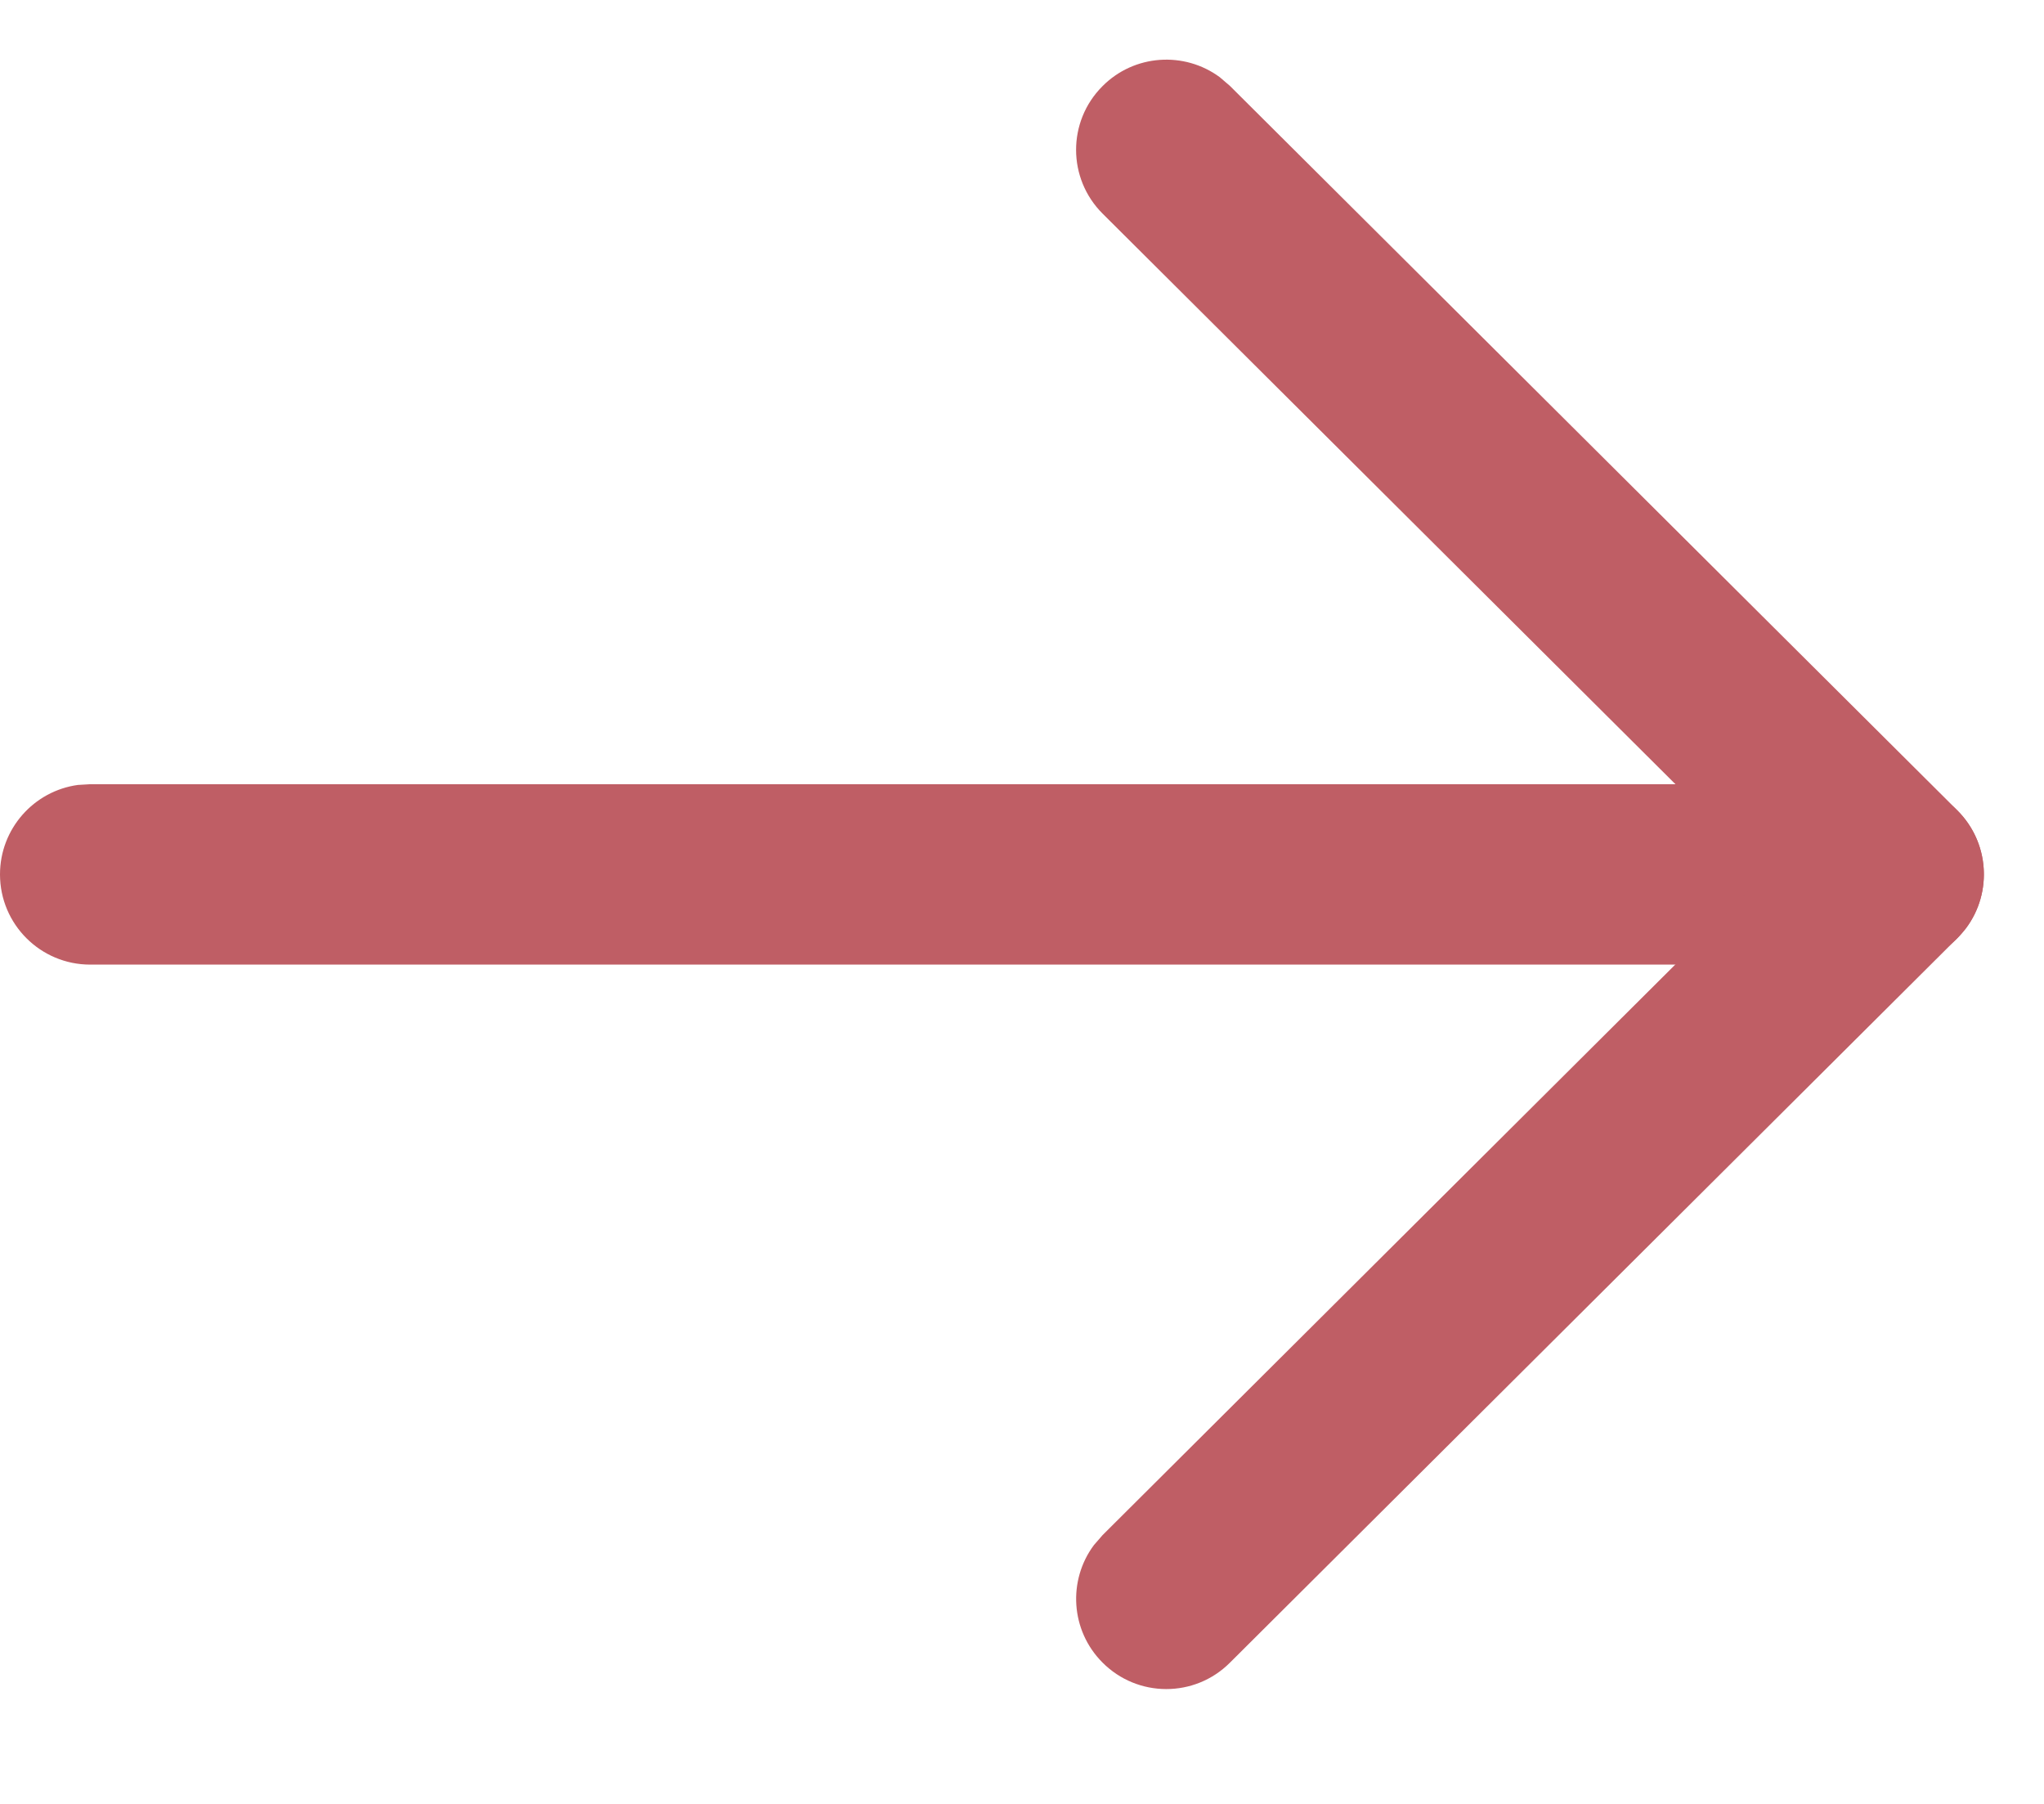 <svg width="17" height="15" viewBox="0 0 17 15" fill="none" xmlns="http://www.w3.org/2000/svg">
<path d="M0 7.271C0 6.891 0.282 6.577 0.648 6.527L0.75 6.521L15.75 6.521C16.164 6.521 16.5 6.856 16.5 7.271C16.5 7.65 16.218 7.964 15.852 8.014L15.75 8.021L0.75 8.021C0.336 8.021 0 7.685 0 7.271Z" fill="#BF5E65"/>
<path d="M9.171 1.777C8.877 1.485 8.876 1.01 9.169 0.717C9.434 0.45 9.851 0.425 10.145 0.642L10.229 0.714L16.279 6.738C16.547 7.005 16.571 7.423 16.352 7.717L16.279 7.801L10.229 13.826C9.936 14.119 9.461 14.118 9.169 13.824C8.903 13.557 8.88 13.141 9.098 12.848L9.171 12.764L14.687 7.27L9.171 1.777Z" fill="#BF5E65"/>
</svg>

